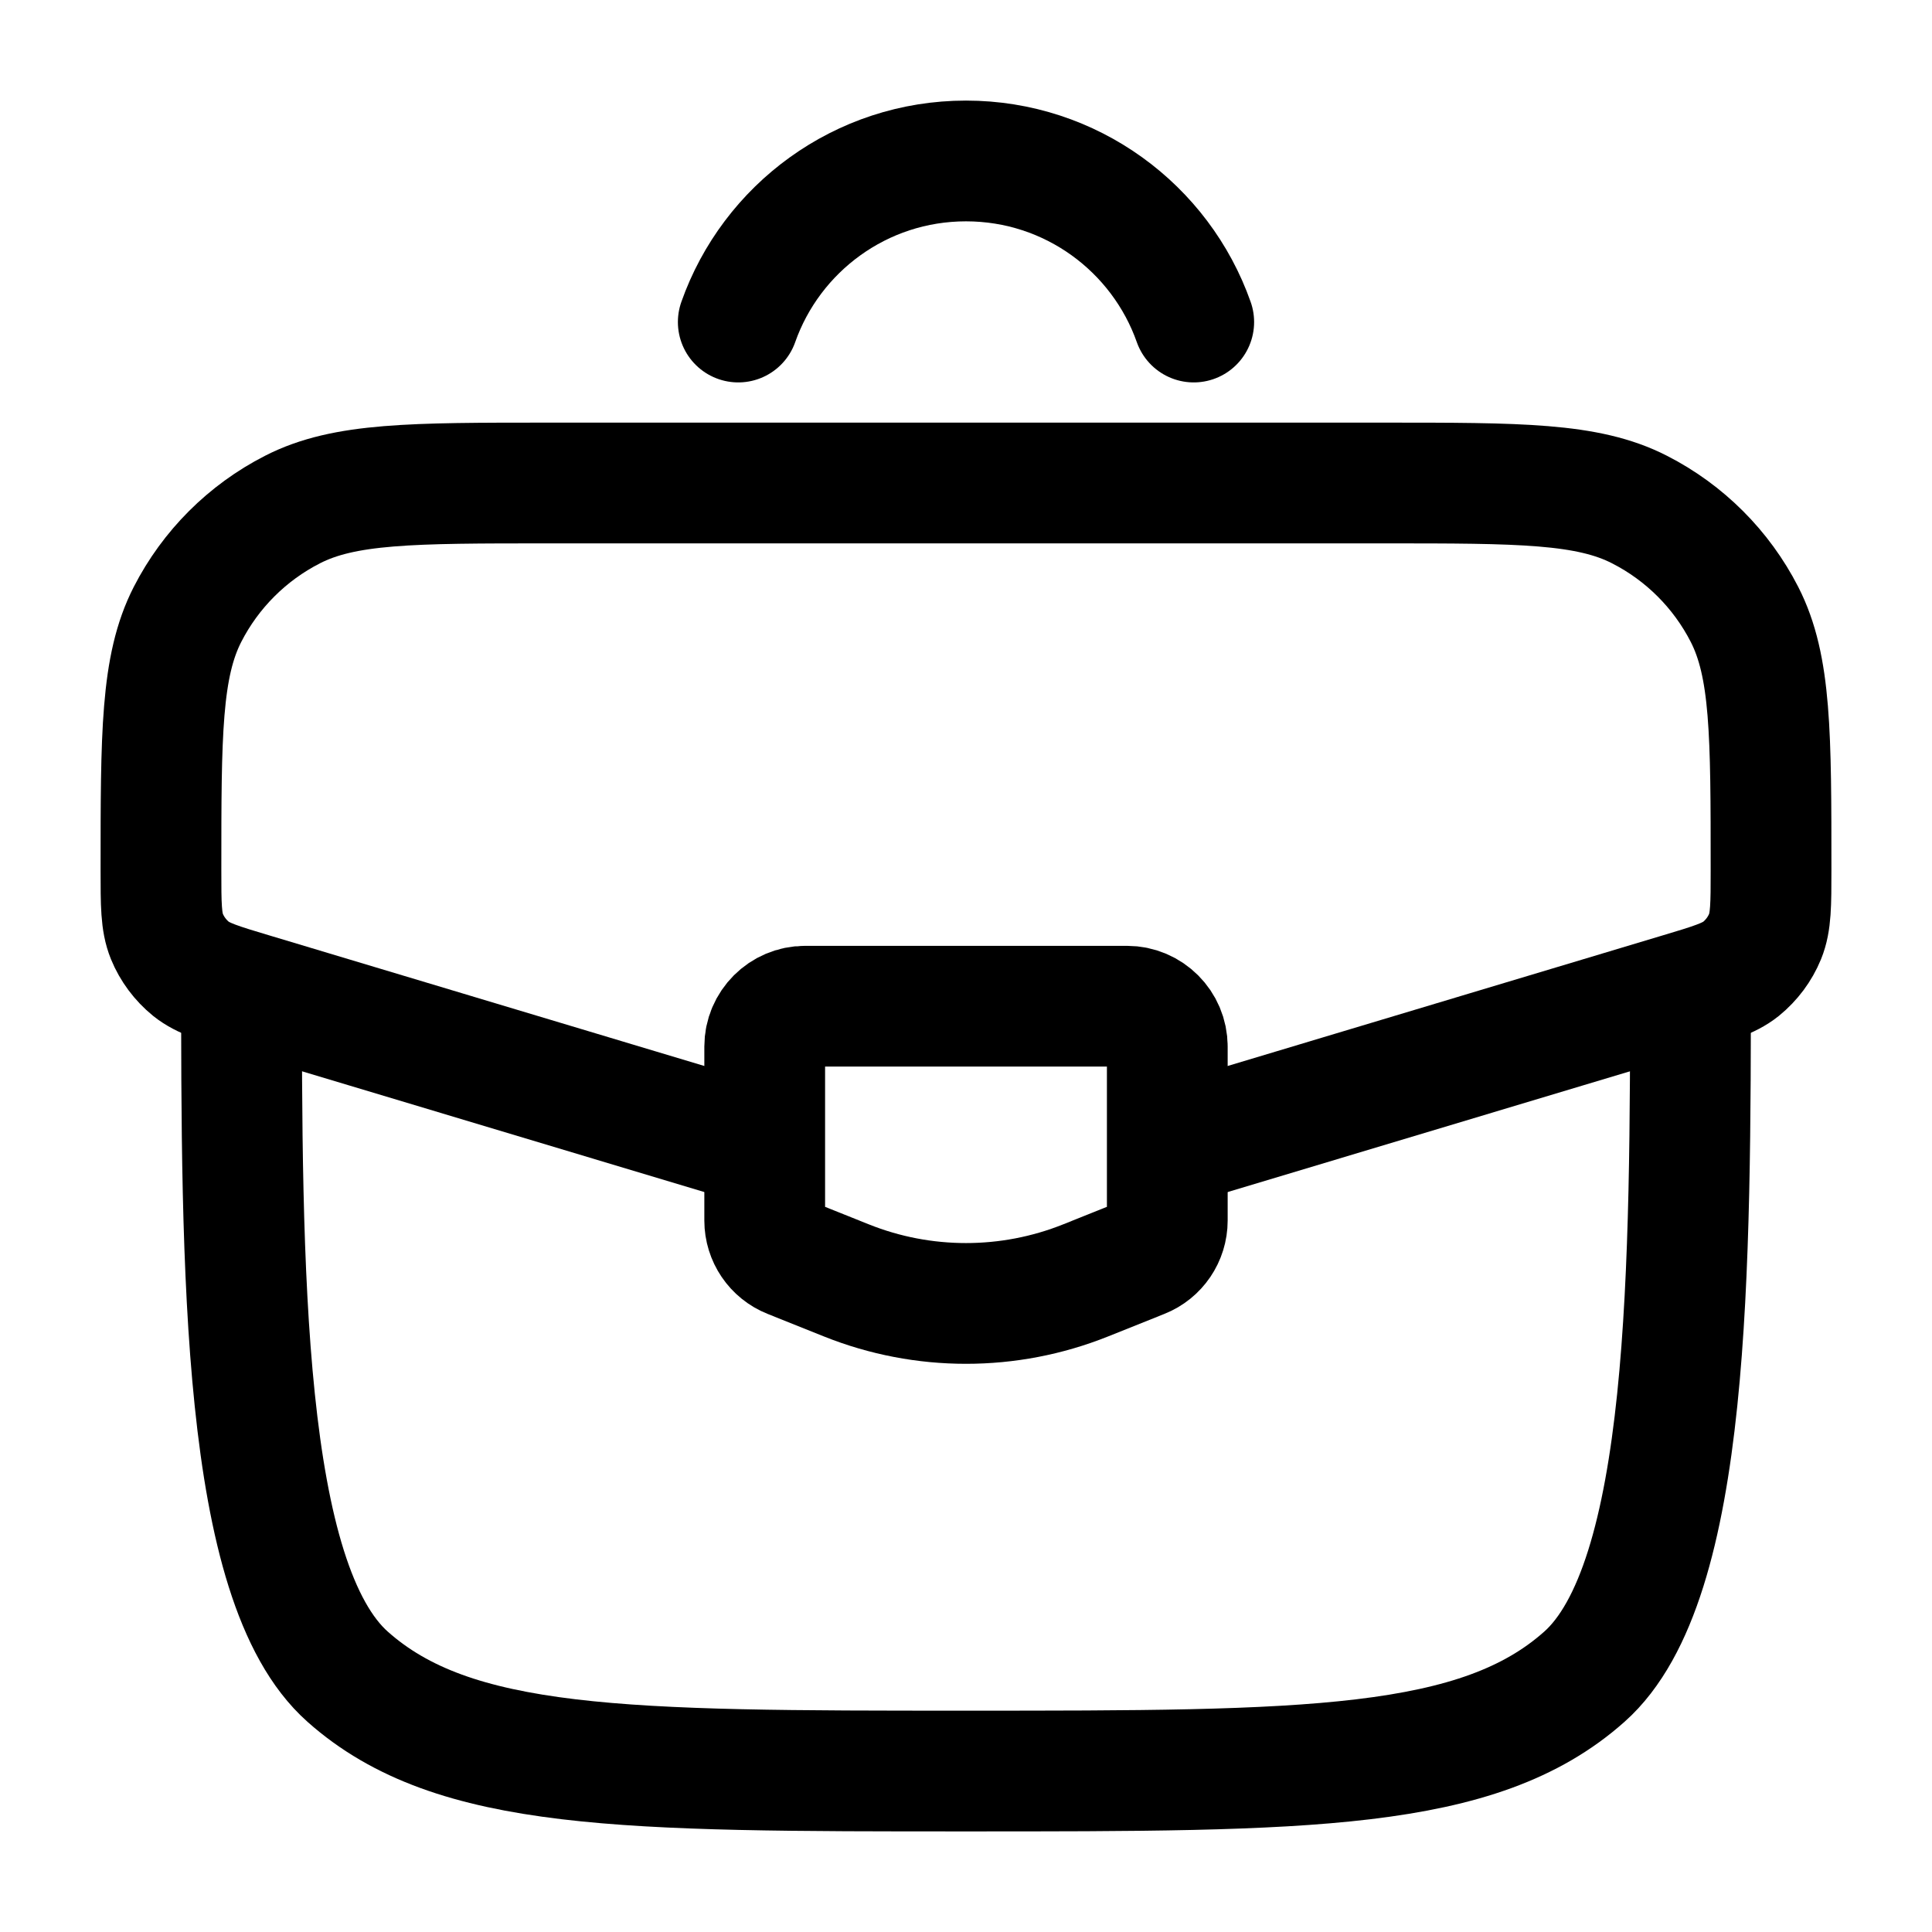 <svg width="16" height="16" viewBox="0 0 16 16" fill="none" xmlns="http://www.w3.org/2000/svg">
    <g clip-path="url(#clip0_23_2713)">
        <path
            d="M2 8C2 10.514 2 13.105 2.879 13.886C3.757 14.667 5.172 14.667 8 14.667C10.828 14.667 12.243 14.667 13.121 13.886C14 13.105 14 10.514 14 8"
            stroke="currentColor" />
        <path
            d="M9.774 9.468L13.905 8.228C14.179 8.146 14.316 8.105 14.418 8.024C14.506 7.952 14.575 7.86 14.618 7.755C14.667 7.634 14.667 7.491 14.667 7.205C14.667 6.08 14.667 5.518 14.447 5.088C14.256 4.715 13.952 4.411 13.578 4.22C13.149 4 12.586 4 11.462 4H4.538C3.414 4 2.851 4 2.422 4.22C2.048 4.411 1.744 4.715 1.553 5.088C1.333 5.518 1.333 6.08 1.333 7.205C1.333 7.491 1.333 7.634 1.382 7.755C1.425 7.86 1.494 7.952 1.582 8.024C1.684 8.105 1.821 8.146 2.095 8.228L6.226 9.468"
            stroke="currentColor" />
        <path
            d="M9.333 8.333H6.667C6.483 8.333 6.333 8.483 6.333 8.667V10.108C6.333 10.244 6.416 10.367 6.543 10.417L7.01 10.604C7.645 10.858 8.355 10.858 8.99 10.604L9.457 10.417C9.584 10.367 9.667 10.244 9.667 10.108V8.667C9.667 8.483 9.517 8.333 9.333 8.333Z"
            stroke="currentColor" stroke-linecap="round" />
        <path
            d="M6.114 2.667C6.388 1.89 7.129 1.333 8 1.333C8.871 1.333 9.612 1.89 9.886 2.667"
            stroke="currentColor" stroke-linecap="round" />
    </g>
    <defs>
        <clipPath id="clip0_23_2713">
            <rect width="16" height="16" fill="white" />
        </clipPath>
    </defs>
</svg>